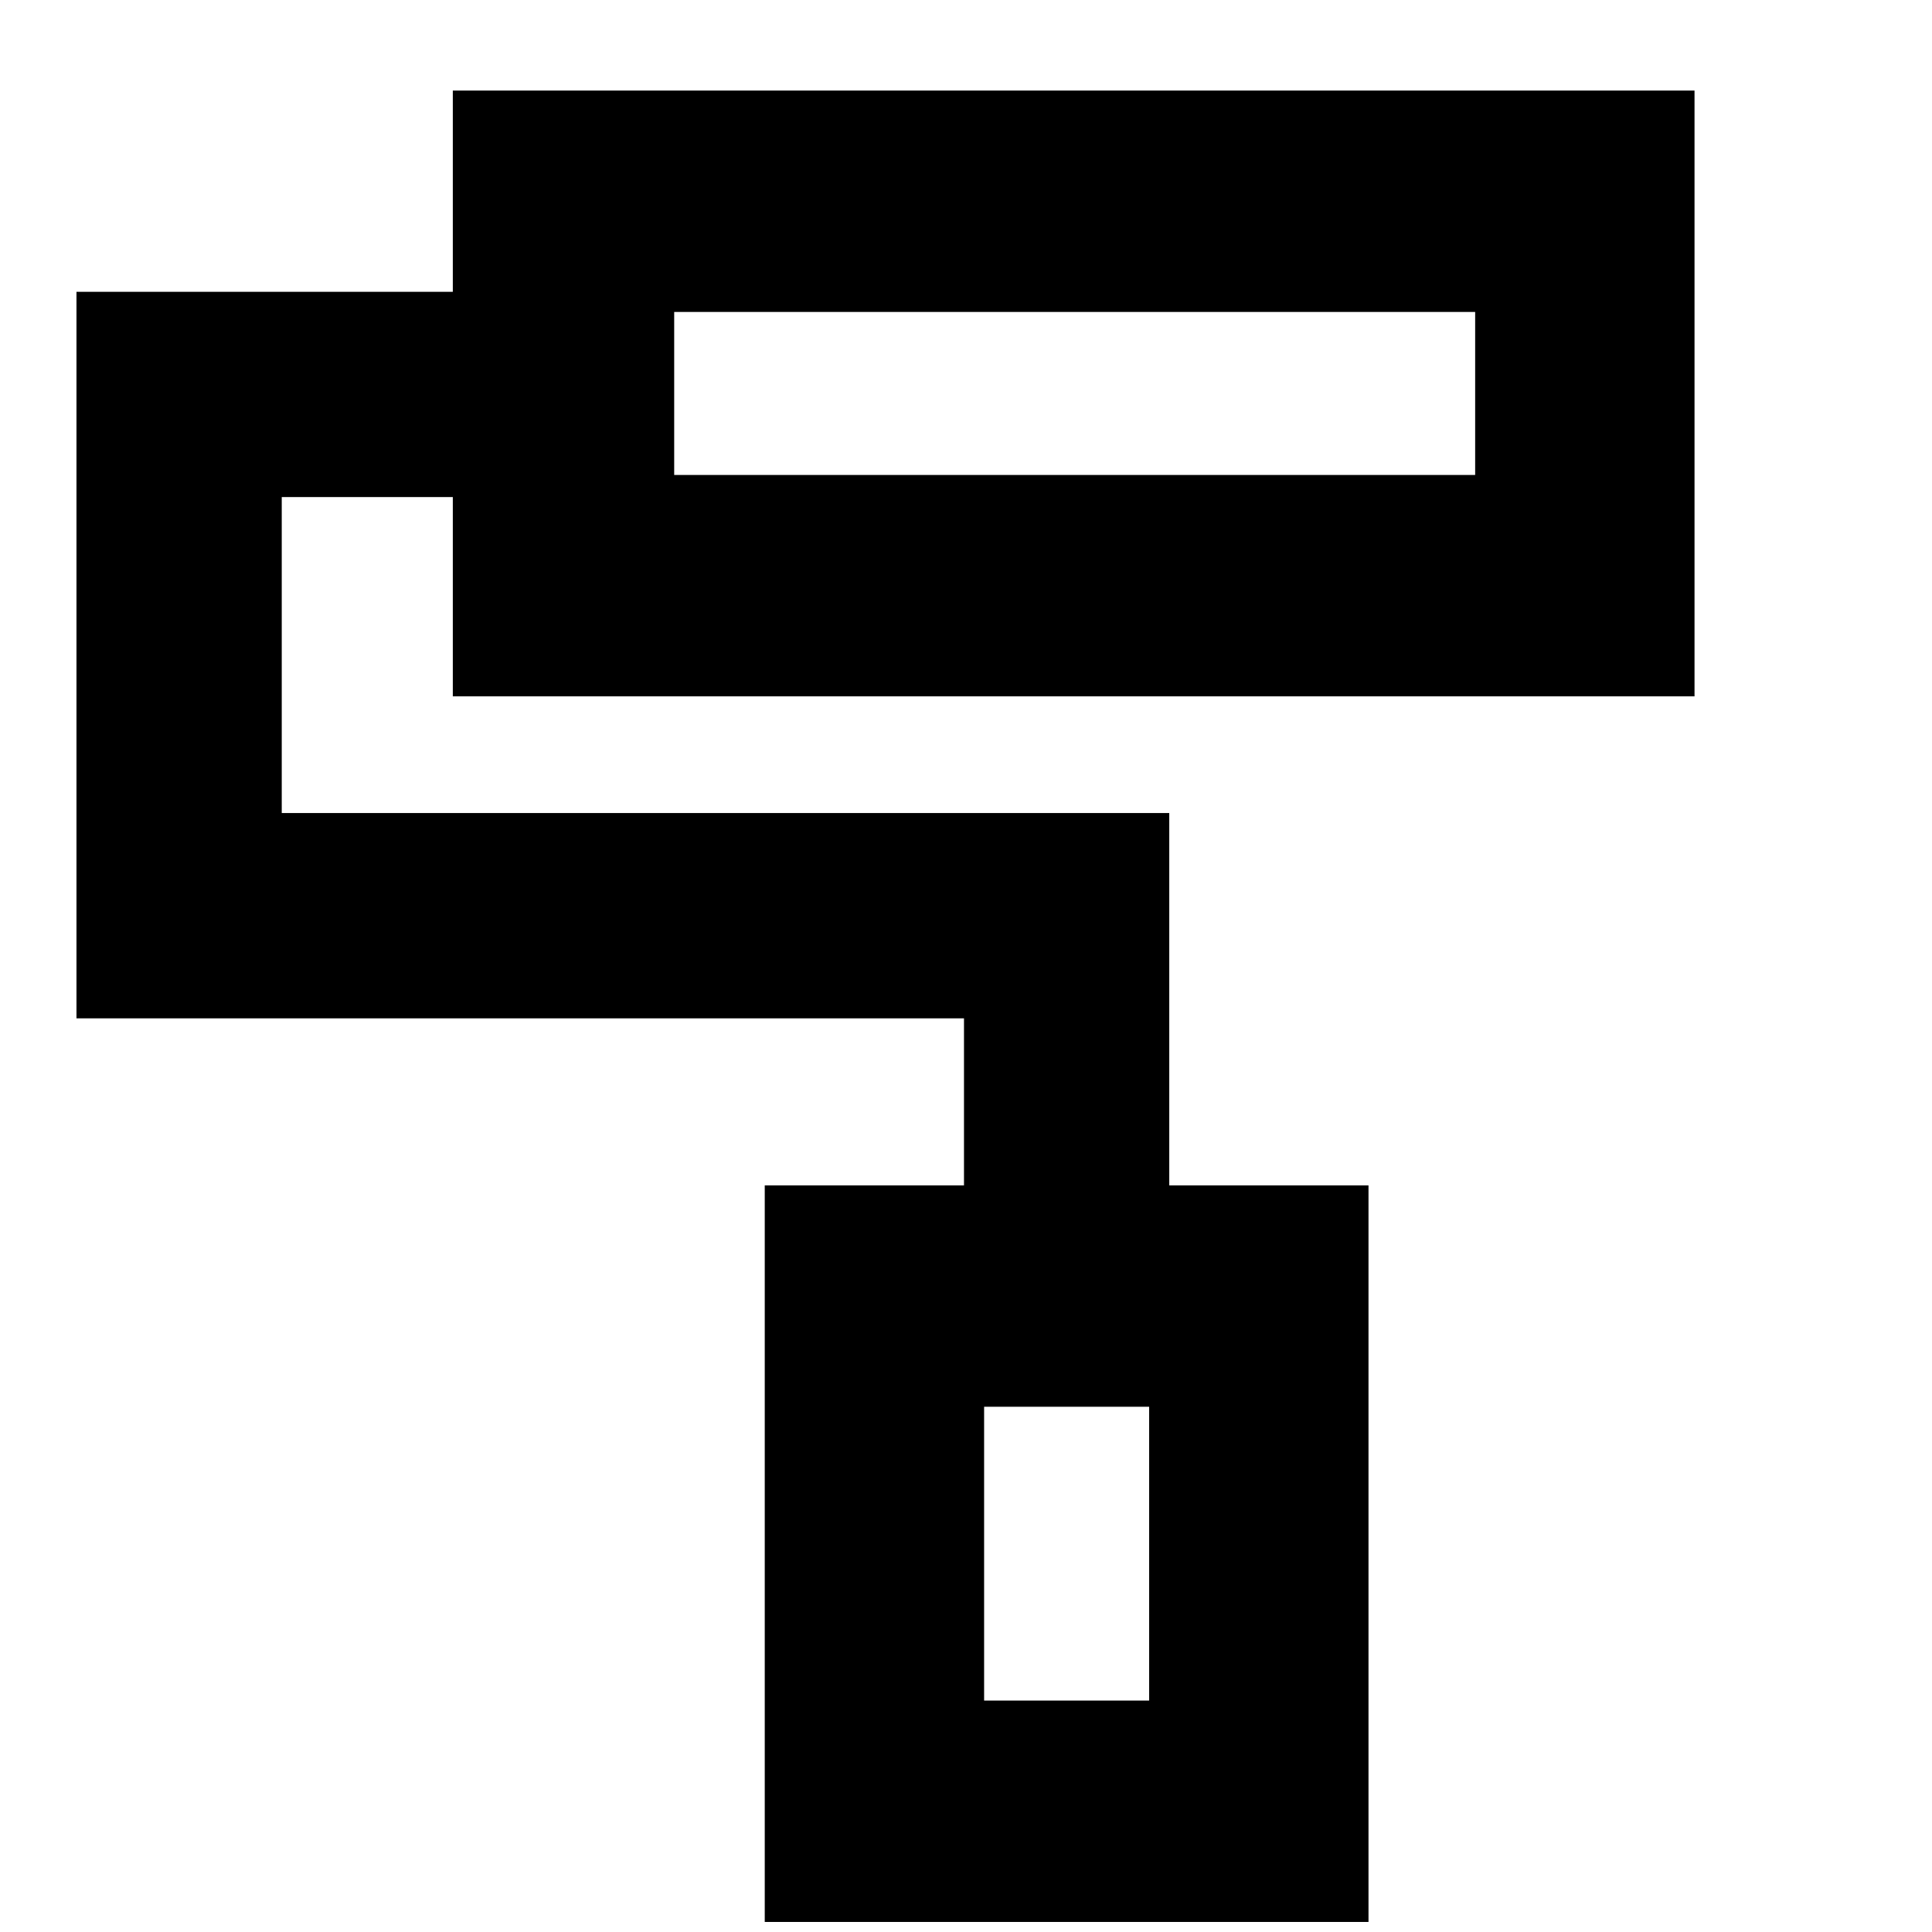<svg xmlns="http://www.w3.org/2000/svg" height="24" width="24"><path d="M9.5 23.875v-9.15h2.475V12.65H.95V3.625h4.675v-2.5H21.05V8.65H5.625V6.175H3.5V10.1h11.025v4.625H17v9.15Zm-1.125-20V5.9Zm3.85 17.25h2.05-2.05Zm0 0h2.05v-3.65h-2.05ZM8.375 5.9h9.95V3.875h-9.95Z"/></svg>